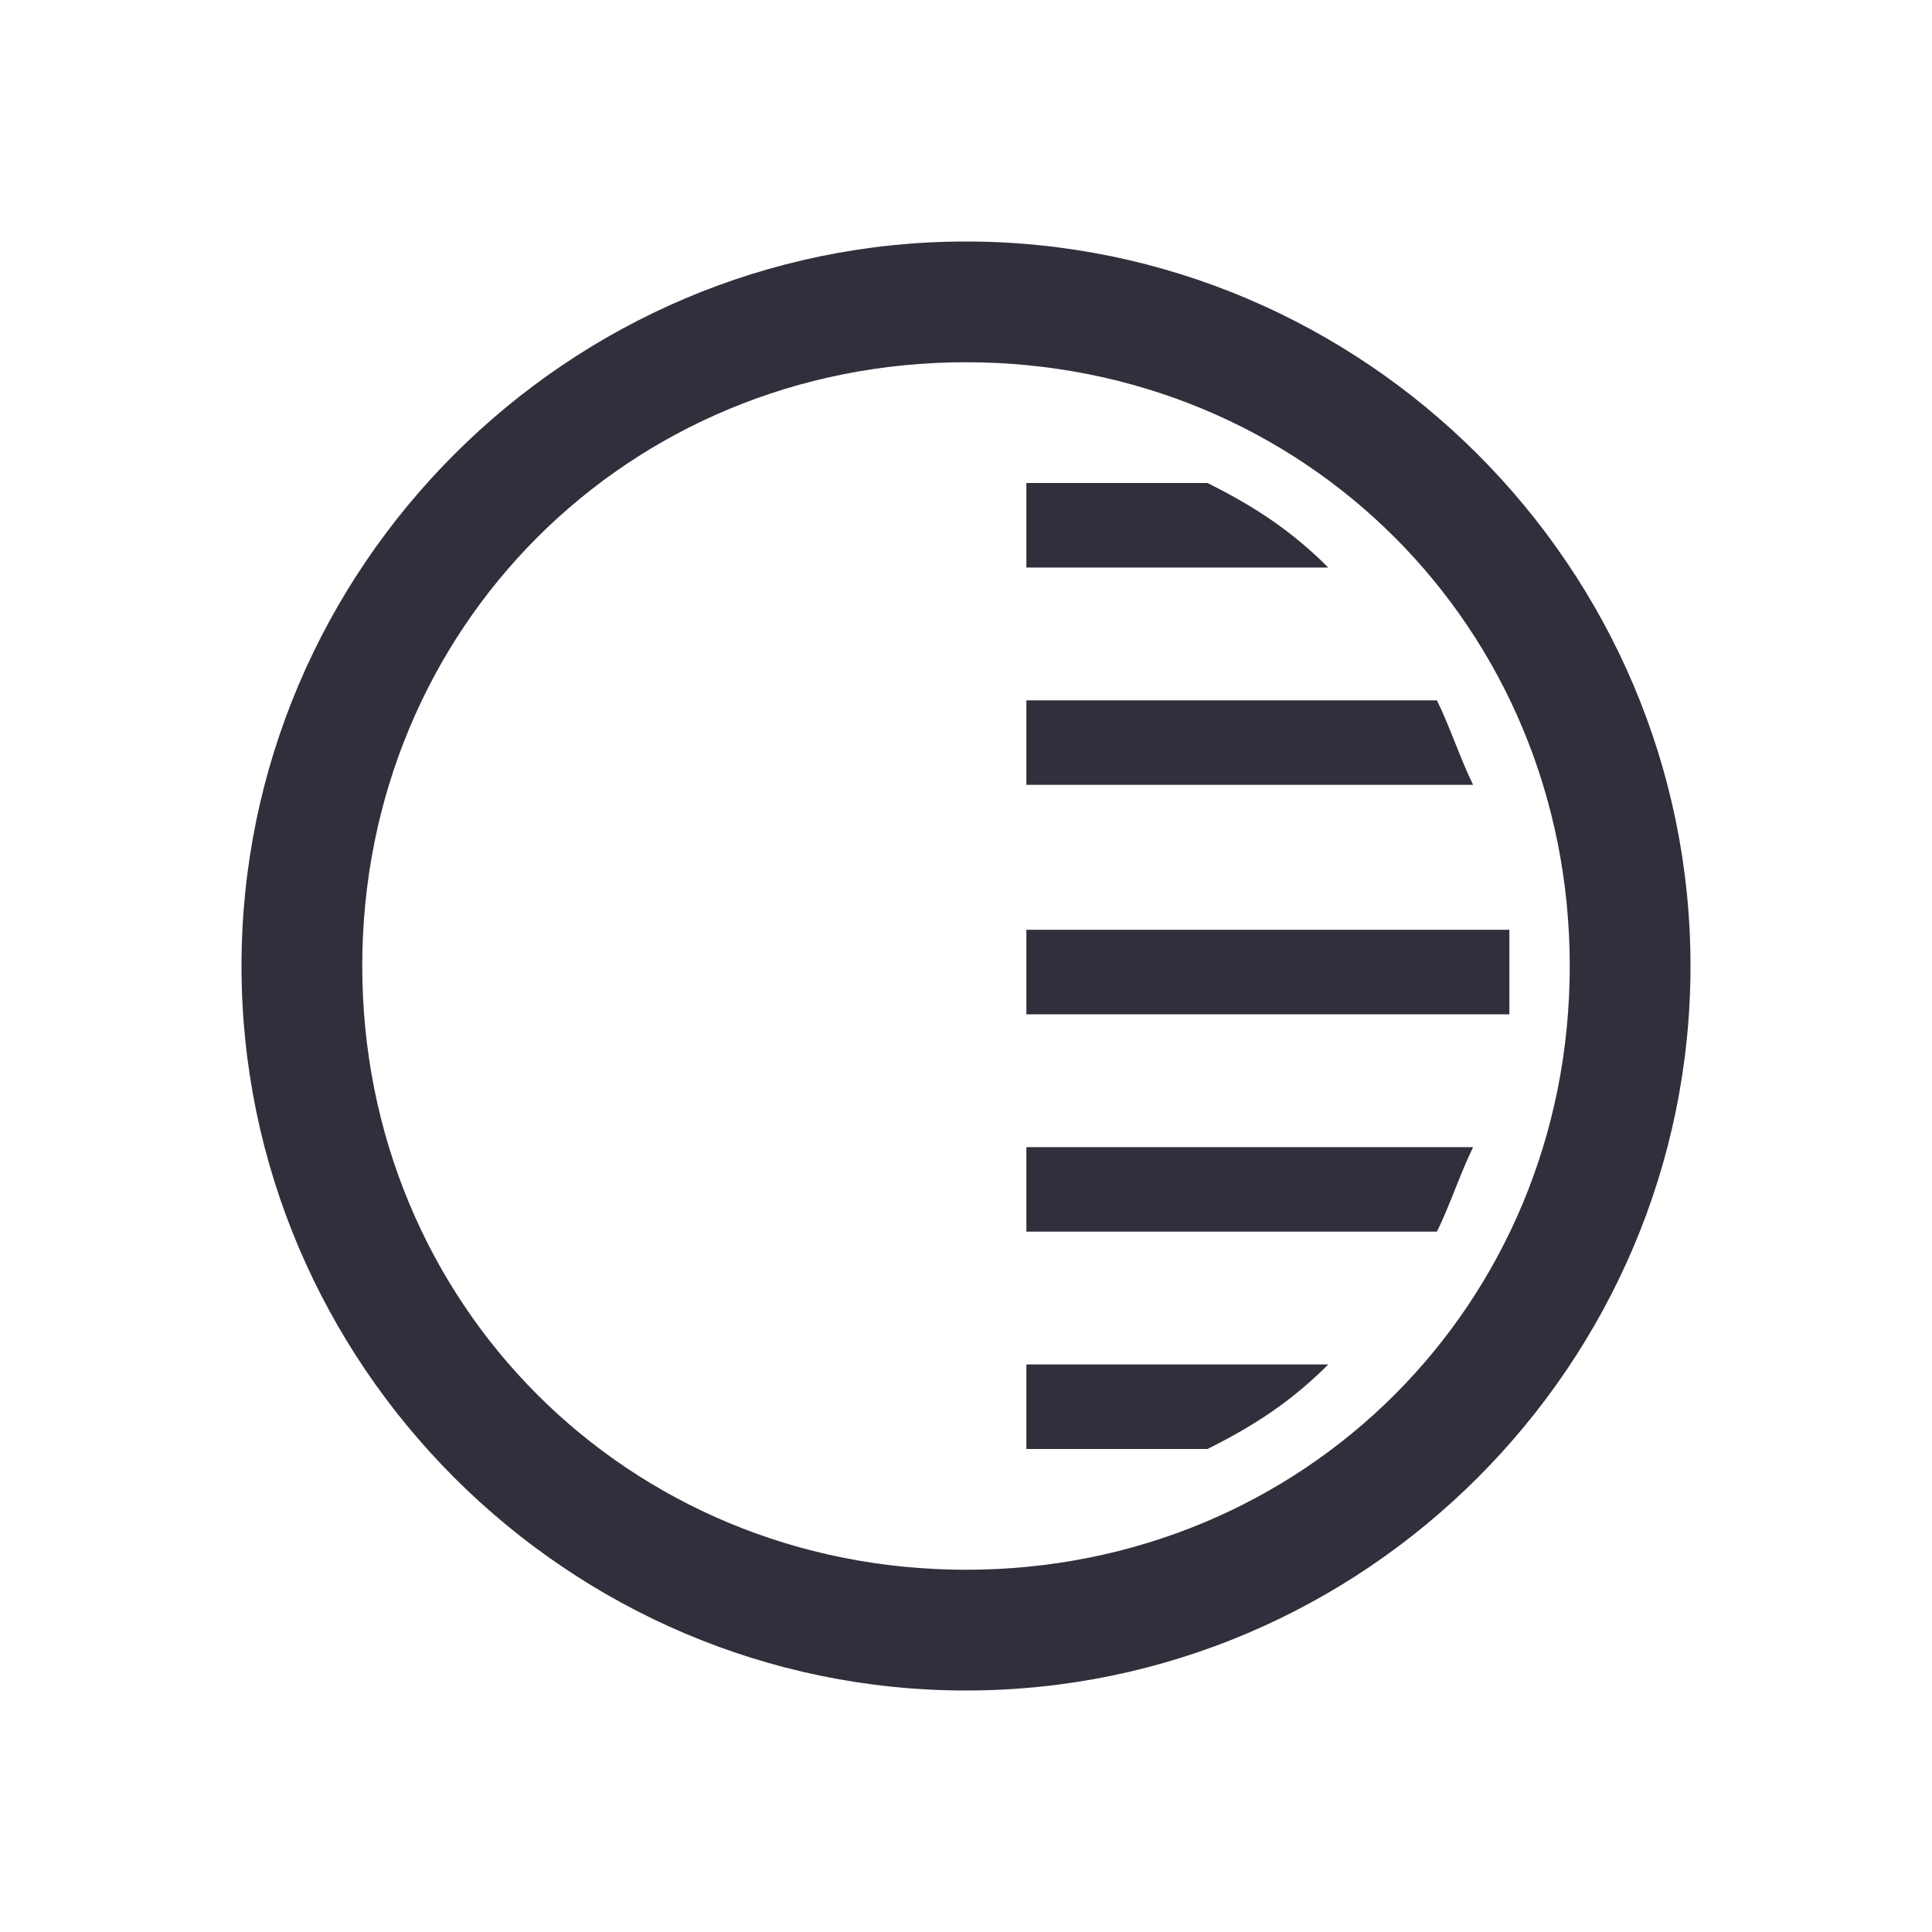 <svg viewBox="0 0 1024 1024" xmlns="http://www.w3.org/2000/svg">
    <path fill="#30303C"
        d="M512 192c179.2 0 320 140.8 320 320S691.2 832 512 832 192 691.2 192 512s140.8-320 320-320m0-64c-211.2 0-384 172.8-384 384s172.8 384 384 384 384-172.8 384-384-172.8-384-384-384z" />
    <path fill="#30303C"
        d="M544 416h236.8c-6.4-12.8-12.8-32-19.2-44.8H544V416zM544 608v44.8h217.6c6.4-12.8 12.8-32 19.2-44.8H544zM544 723.2V768h96c25.6-12.8 44.8-25.6 64-44.8H544zM800 492.8H544v44.8h256V512v-19.2zM544 300.8h160c-19.2-19.2-38.4-32-64-44.8h-96v44.8z" />
</svg>